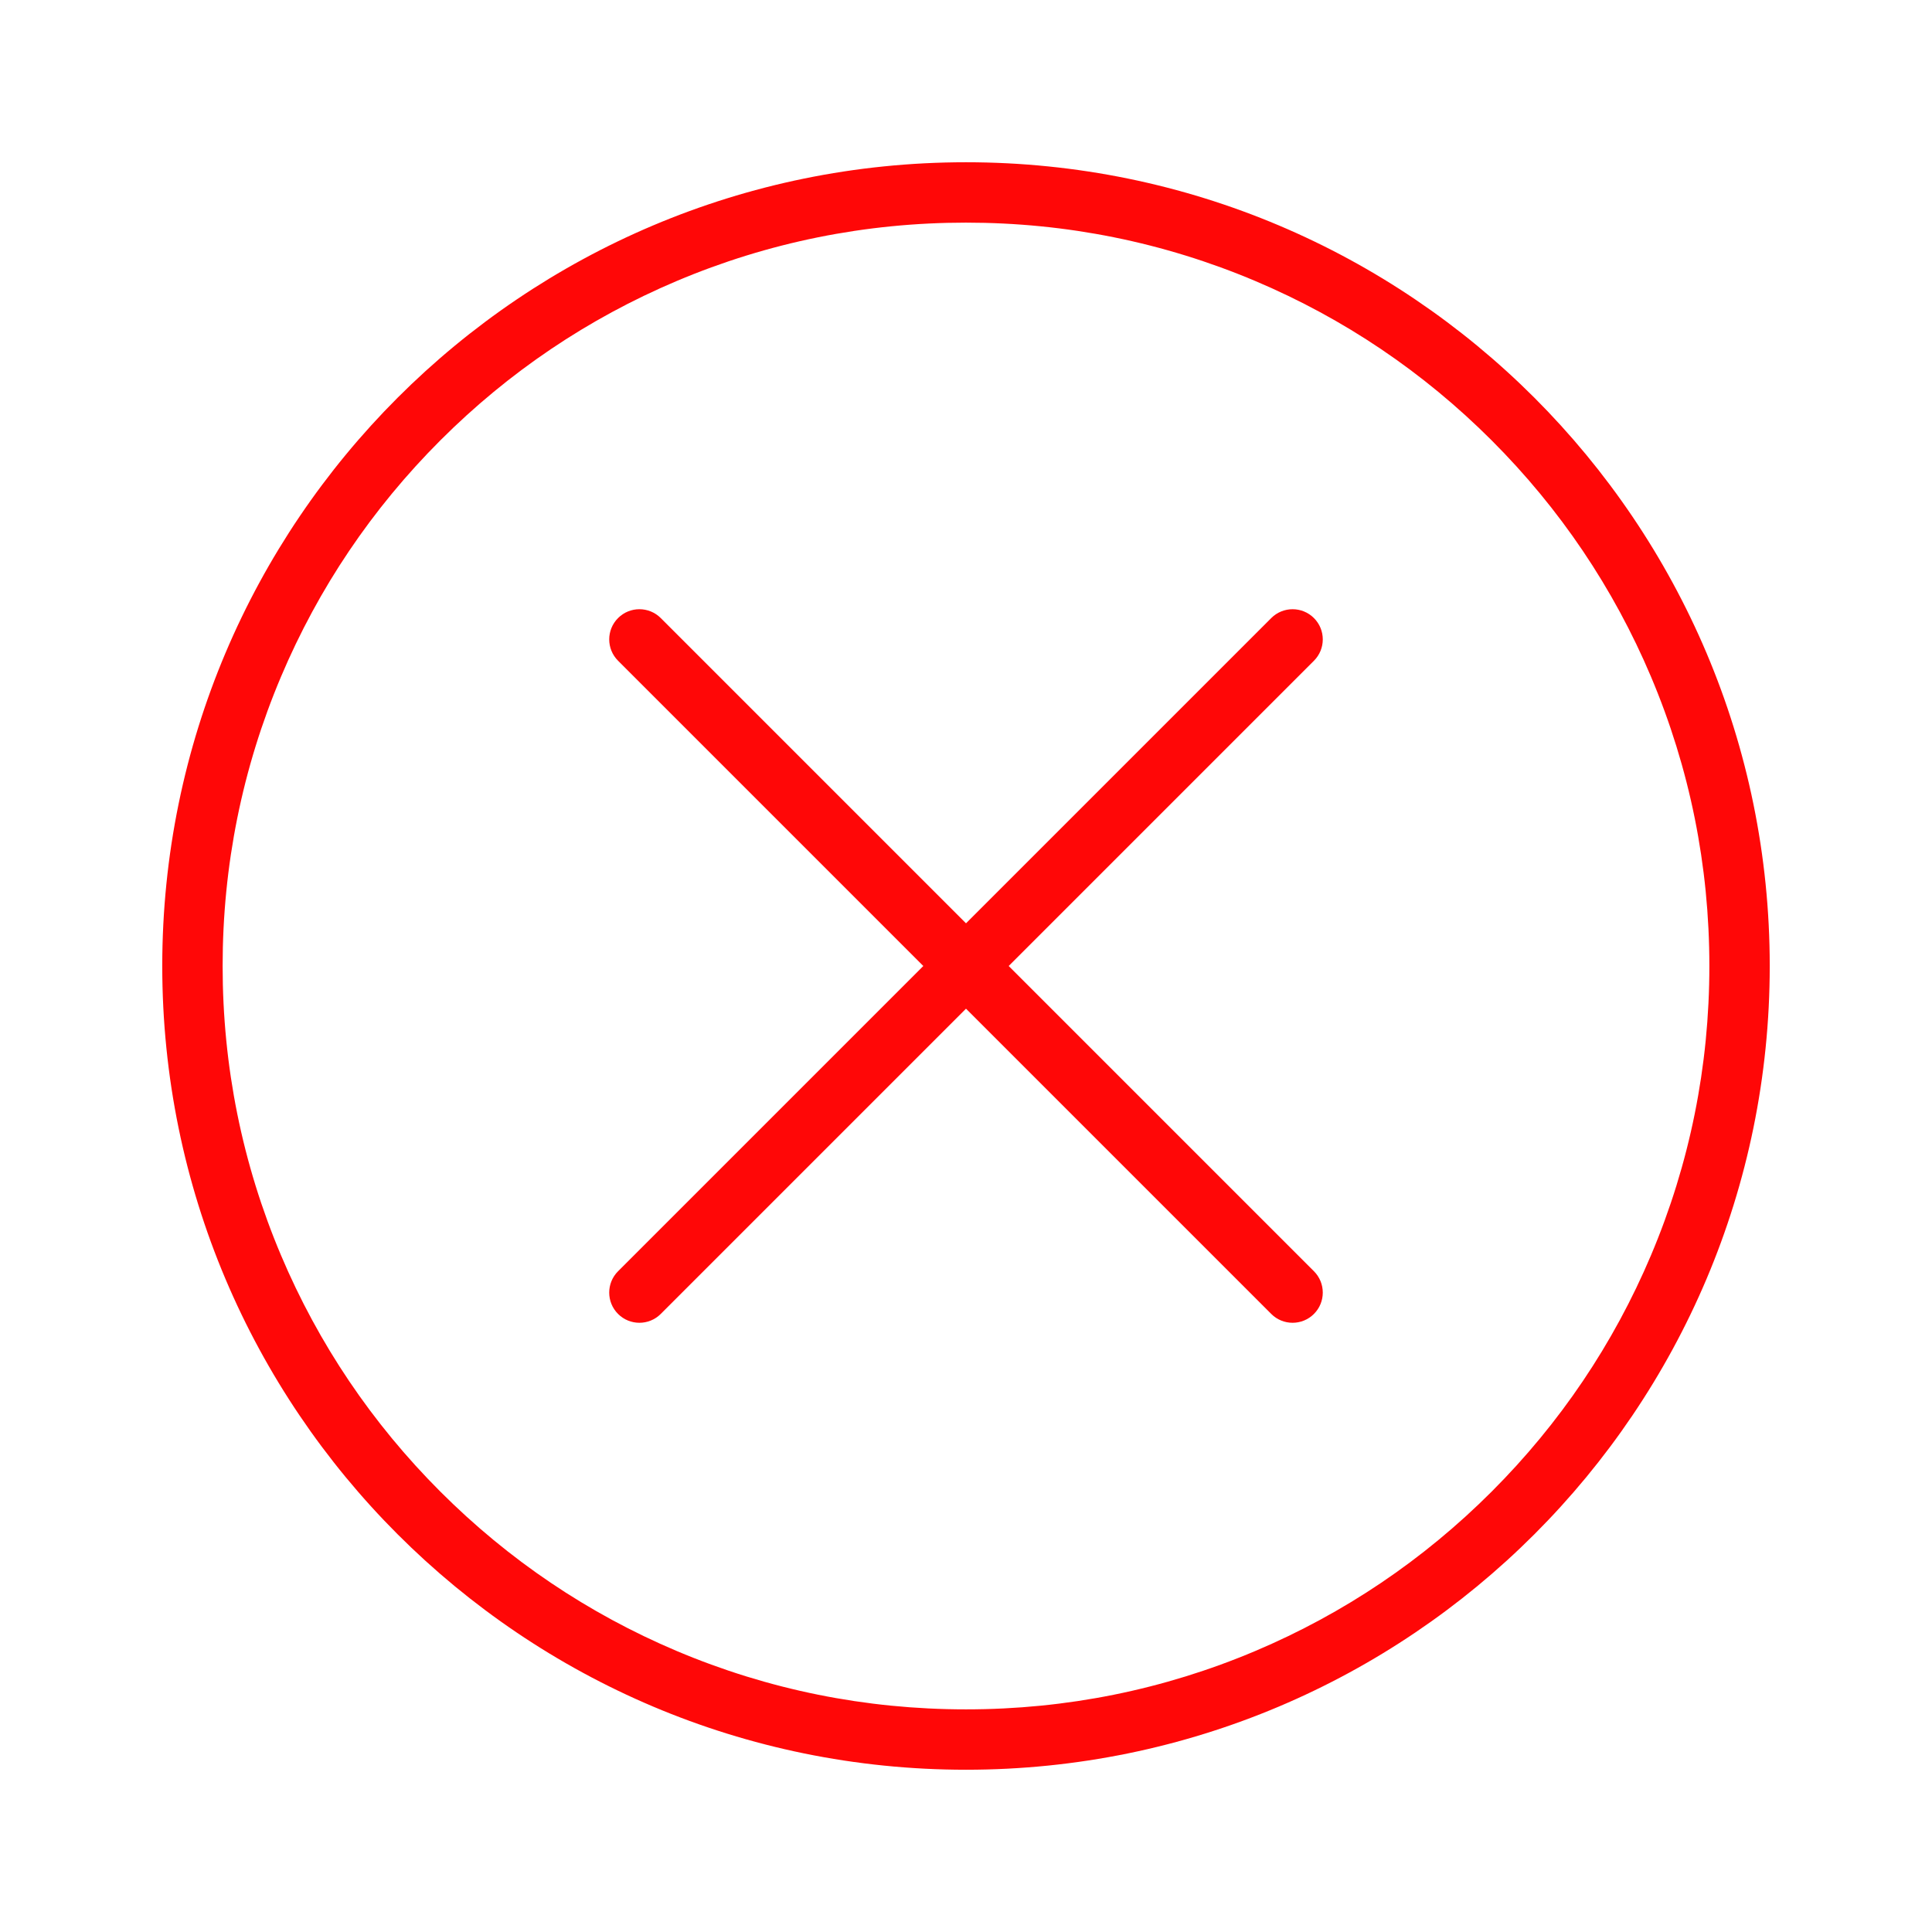 <svg width="512" height="512" xmlns="http://www.w3.org/2000/svg">

 <g>
  <title>background</title>
  <rect fill="none" id="canvas_background" height="402" width="582" y="-1" x="-1"/>
 </g>
 <g>
  <title>Layer 1</title>
  <path fill="#ff0707" stroke="#210101" stroke-opacity="0" id="svg_7" d="m267.314,256l80.894,-80.894c3.124,-3.124 3.124,-8.189 0,-11.313c-3.125,-3.124 -8.189,-3.124 -11.314,0l-80.894,80.893l-80.894,-80.894c-3.124,-3.124 -8.189,-3.124 -11.313,0c-3.125,3.124 -3.125,8.189 0,11.313l80.893,80.895l-80.894,80.894c-3.125,3.125 -3.125,8.189 0,11.314c1.562,1.562 3.609,2.343 5.657,2.343s4.095,-0.781 5.657,-2.343l80.894,-80.894l80.894,80.894c1.563,1.562 3.609,2.343 5.657,2.343s4.095,-0.781 5.657,-2.343c3.124,-3.125 3.124,-8.189 0,-11.314l-80.894,-80.894z"/>
  <path fill="#ff0707" stroke="#210101" stroke-opacity="0" id="svg_8" d="m256,59c26.602,0 52.399,5.207 76.677,15.475c23.456,9.921 44.526,24.128 62.623,42.225c18.098,18.098 32.304,39.167 42.226,62.624c10.268,24.277 15.474,50.074 15.474,76.676c0,26.602 -5.206,52.399 -15.475,76.677c-9.922,23.456 -24.128,44.526 -42.226,62.623c-18.097,18.098 -39.167,32.304 -62.623,42.226c-24.277,10.268 -50.074,15.474 -76.676,15.474c-26.602,0 -52.399,-5.206 -76.676,-15.475c-23.457,-9.922 -44.526,-24.128 -62.624,-42.226c-18.097,-18.097 -32.304,-39.167 -42.225,-62.623c-10.268,-24.277 -15.475,-50.074 -15.475,-76.676c0,-26.602 5.207,-52.399 15.475,-76.676c9.921,-23.457 24.128,-44.526 42.225,-62.624c18.098,-18.097 39.167,-32.304 62.624,-42.225c24.277,-10.268 50.074,-15.475 76.676,-15.475m0,-16c-117.637,0 -213,95.363 -213,213s95.363,213 213,213s213,-95.363 213,-213s-95.363,-213 -213,-213l0,0z"/>
 </g>
</svg>